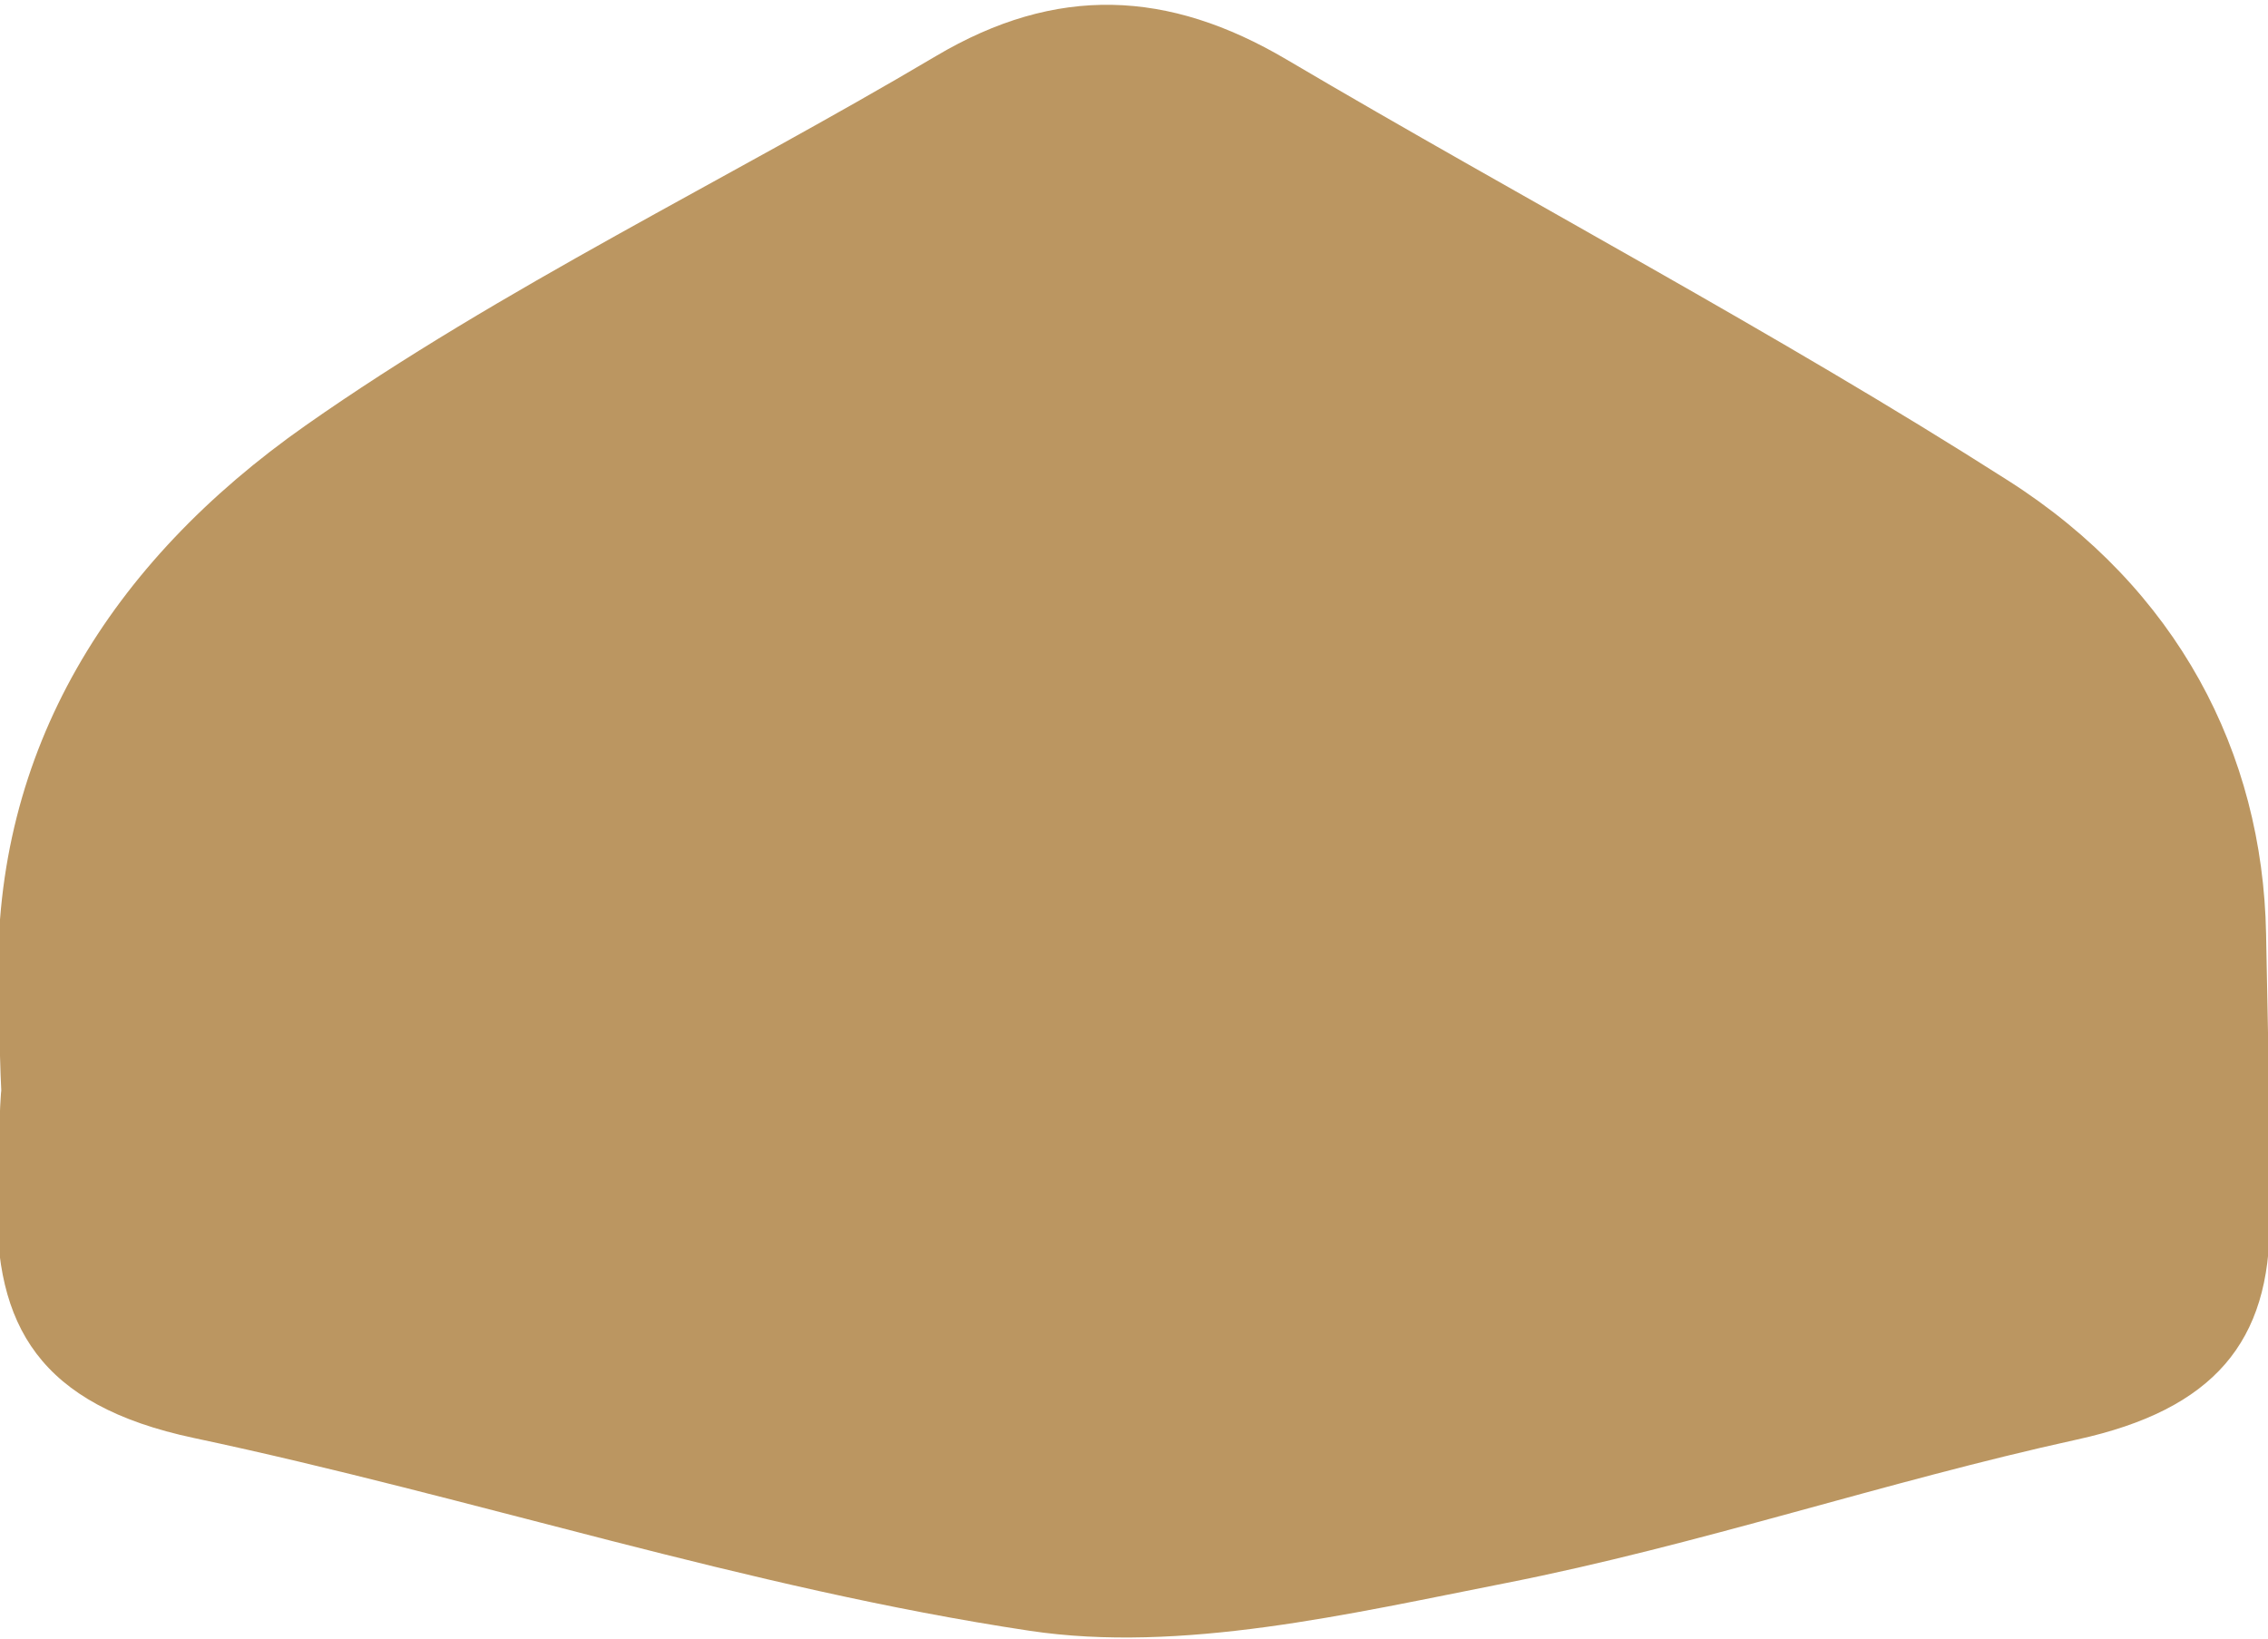 <?xml version="1.0" encoding="UTF-8"?>
<svg id="Layer_1" xmlns="http://www.w3.org/2000/svg" version="1.1" viewBox="0 0 296 214">
  <!-- Generator: Adobe Illustrator 29.0.1, SVG Export Plug-In . SVG Version: 2.1.0 Build 192)  -->
  <defs>
    <style>
      .st0 {
        fill: #bb9661;
      }
    </style>
  </defs>
  <path class="st0" d="M-.23,128.37c-.63-30.45,14.58-54.9,40.11-72.83,25.66-18.02,54.93-32.01,82.27-48.22,15.72-9.32,30.32-8.67,45.78.46,31.3,18.47,63.73,35.53,94.2,54.98,22.01,14.05,33.18,35.46,33.62,59.17,1.04,57.06.12-19.76.47,37.32.1,15.88-7.24,24.74-25.14,28.66-25.07,5.5-49.39,13.78-74.57,18.74-20.37,4.01-42.37,9.2-62.16,6.22-36.89-5.55-72.49-17.41-109.04-25.16C5.14,183.43-.78,173.07-.36,156.34c.68-26.97.68-1.01.13-27.98Z"/>
</svg>